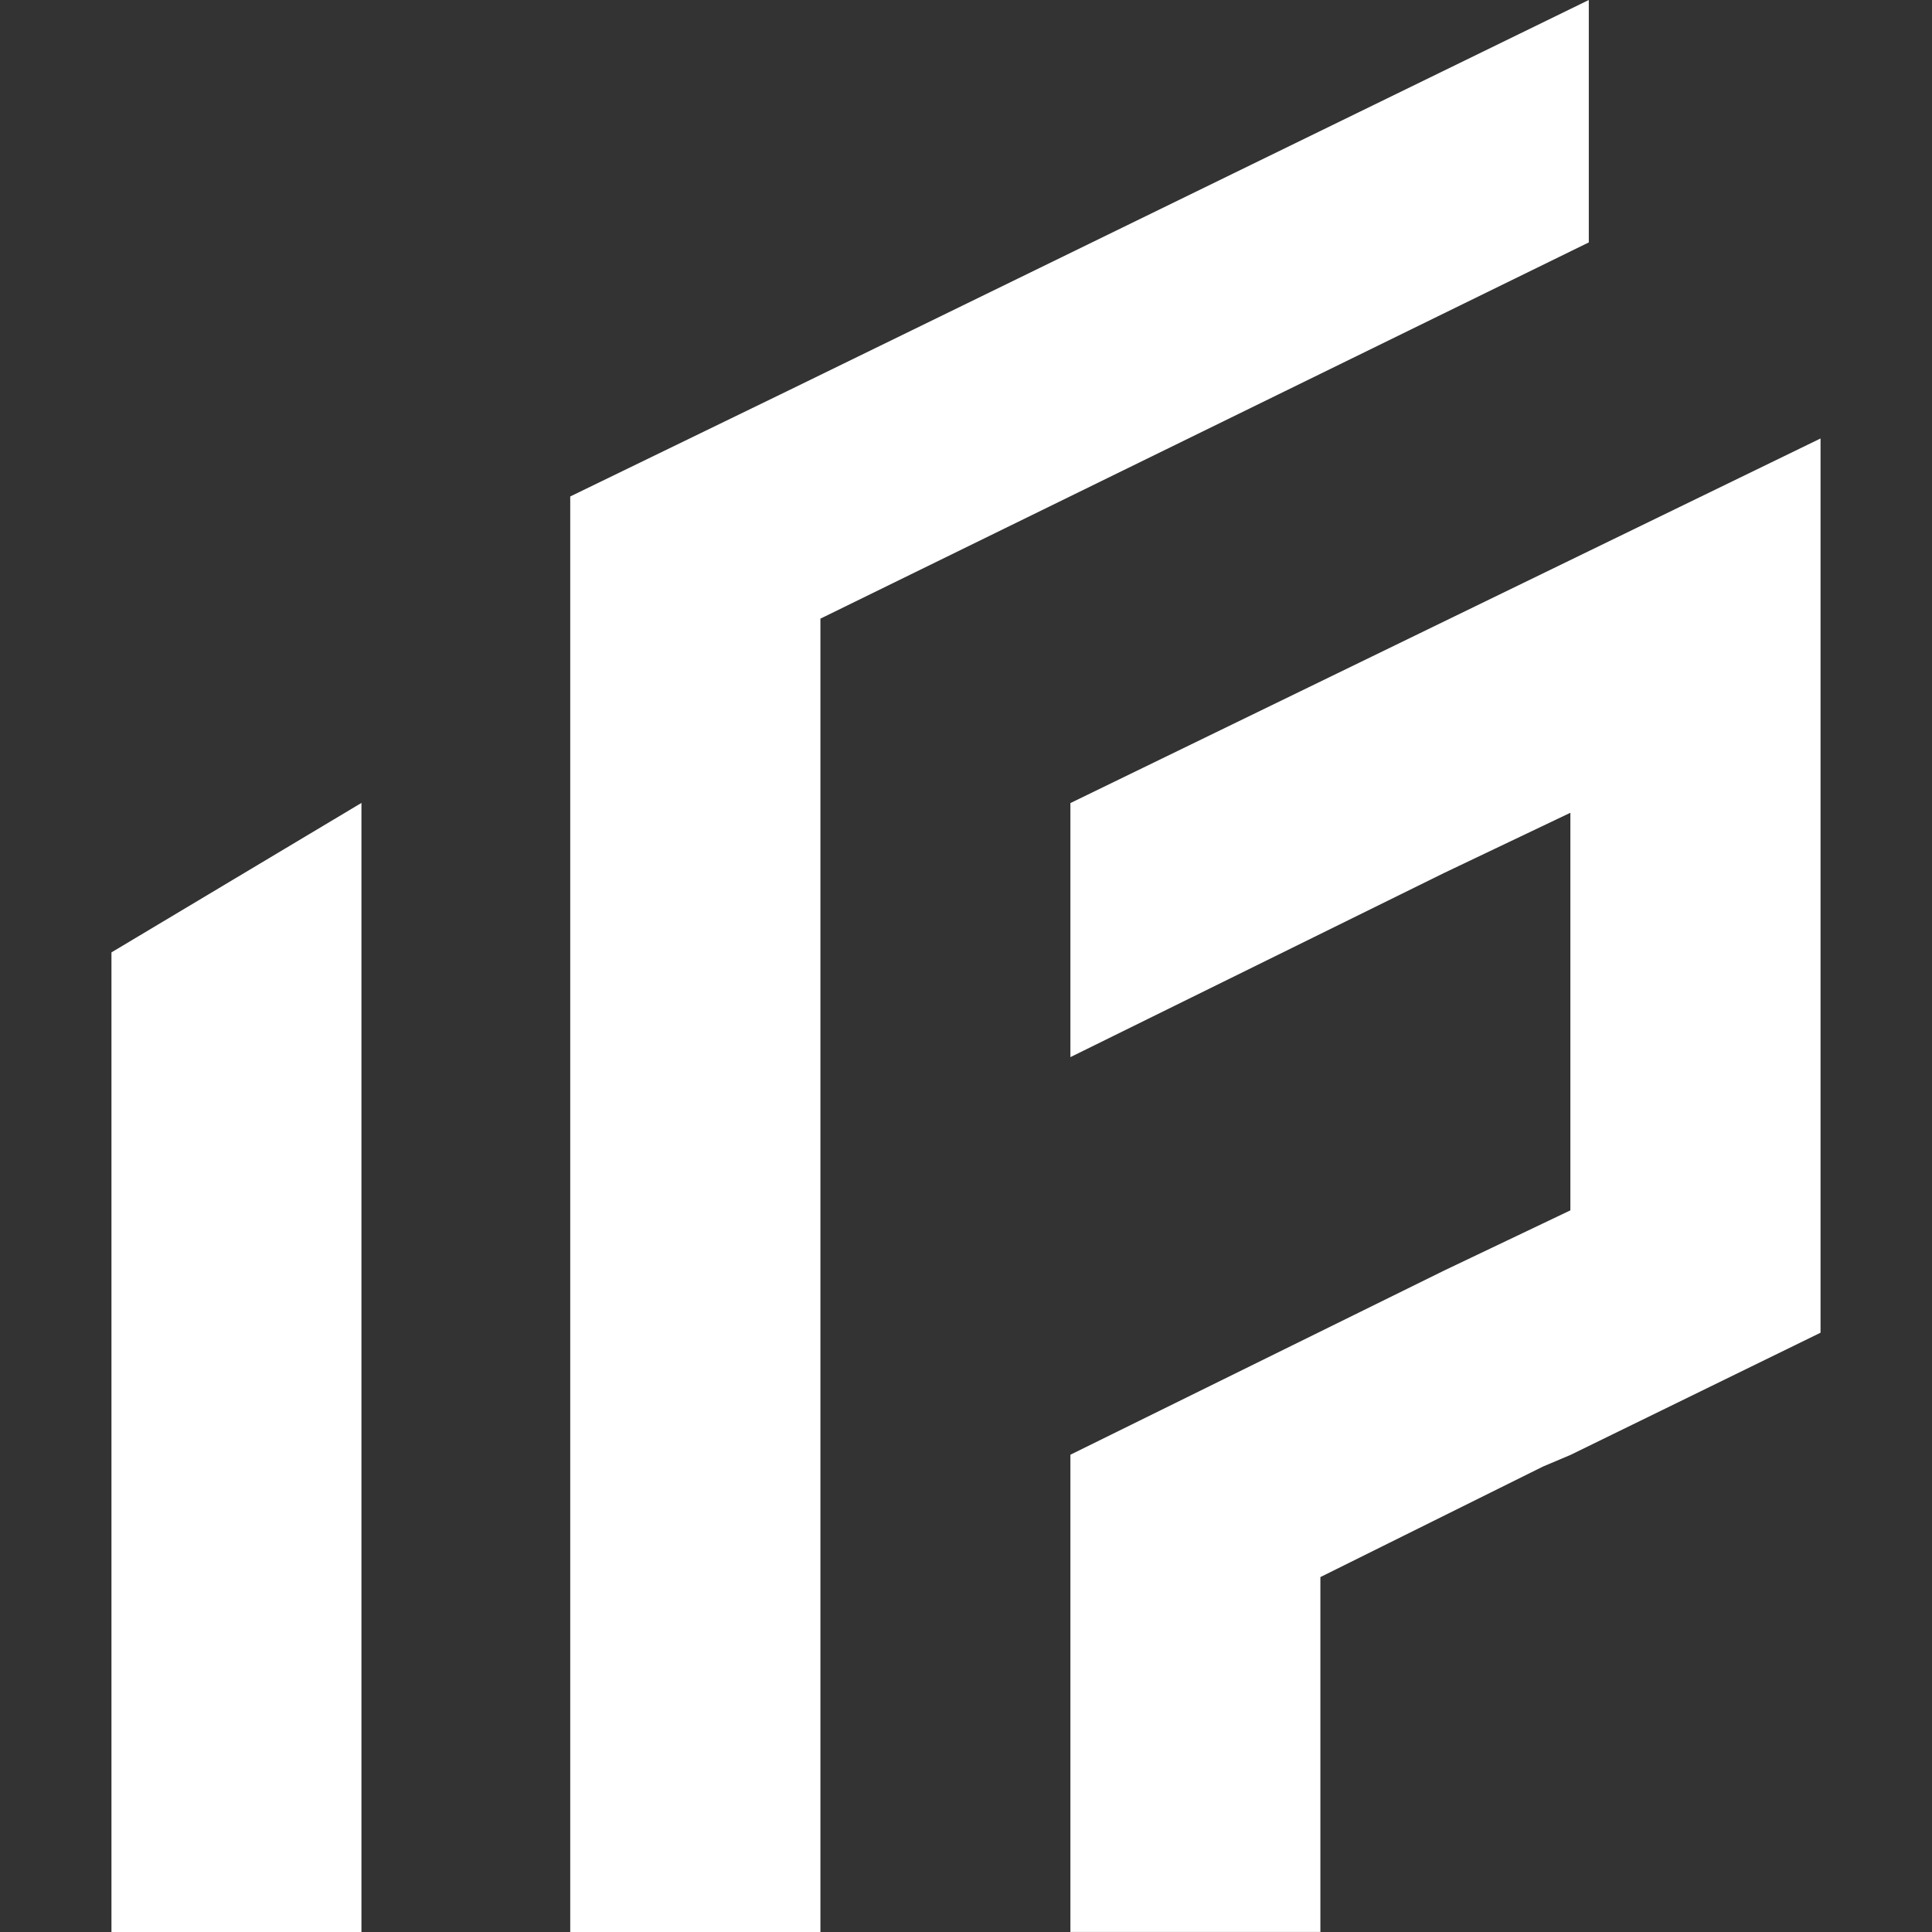 <svg width="130" height="130" viewBox="0 0 130 130" fill="none" xmlns="http://www.w3.org/2000/svg">
<rect x="0" y="0" width="130" height="130" fill="#333333" stroke="none"/>
<path d="M24.321 54.027L7.5 64.084V130H24.321V54.027Z" fill="white"/>
<path d="M72.025 71.132L97.184 58.733L105.667 54.689V81.442L97.184 85.487L72.025 97.885V129.998H88.846V106.118L103.824 98.681L105.68 97.896L122.5 89.675V29.504L72.025 54.037V71.143V71.132Z" fill="white"/>
<path d="M38.37 33.406V129.999H55.204V41.627L106.907 16.311V0L52.89 26.356L38.37 33.406Z" fill="white"/>
</svg>
